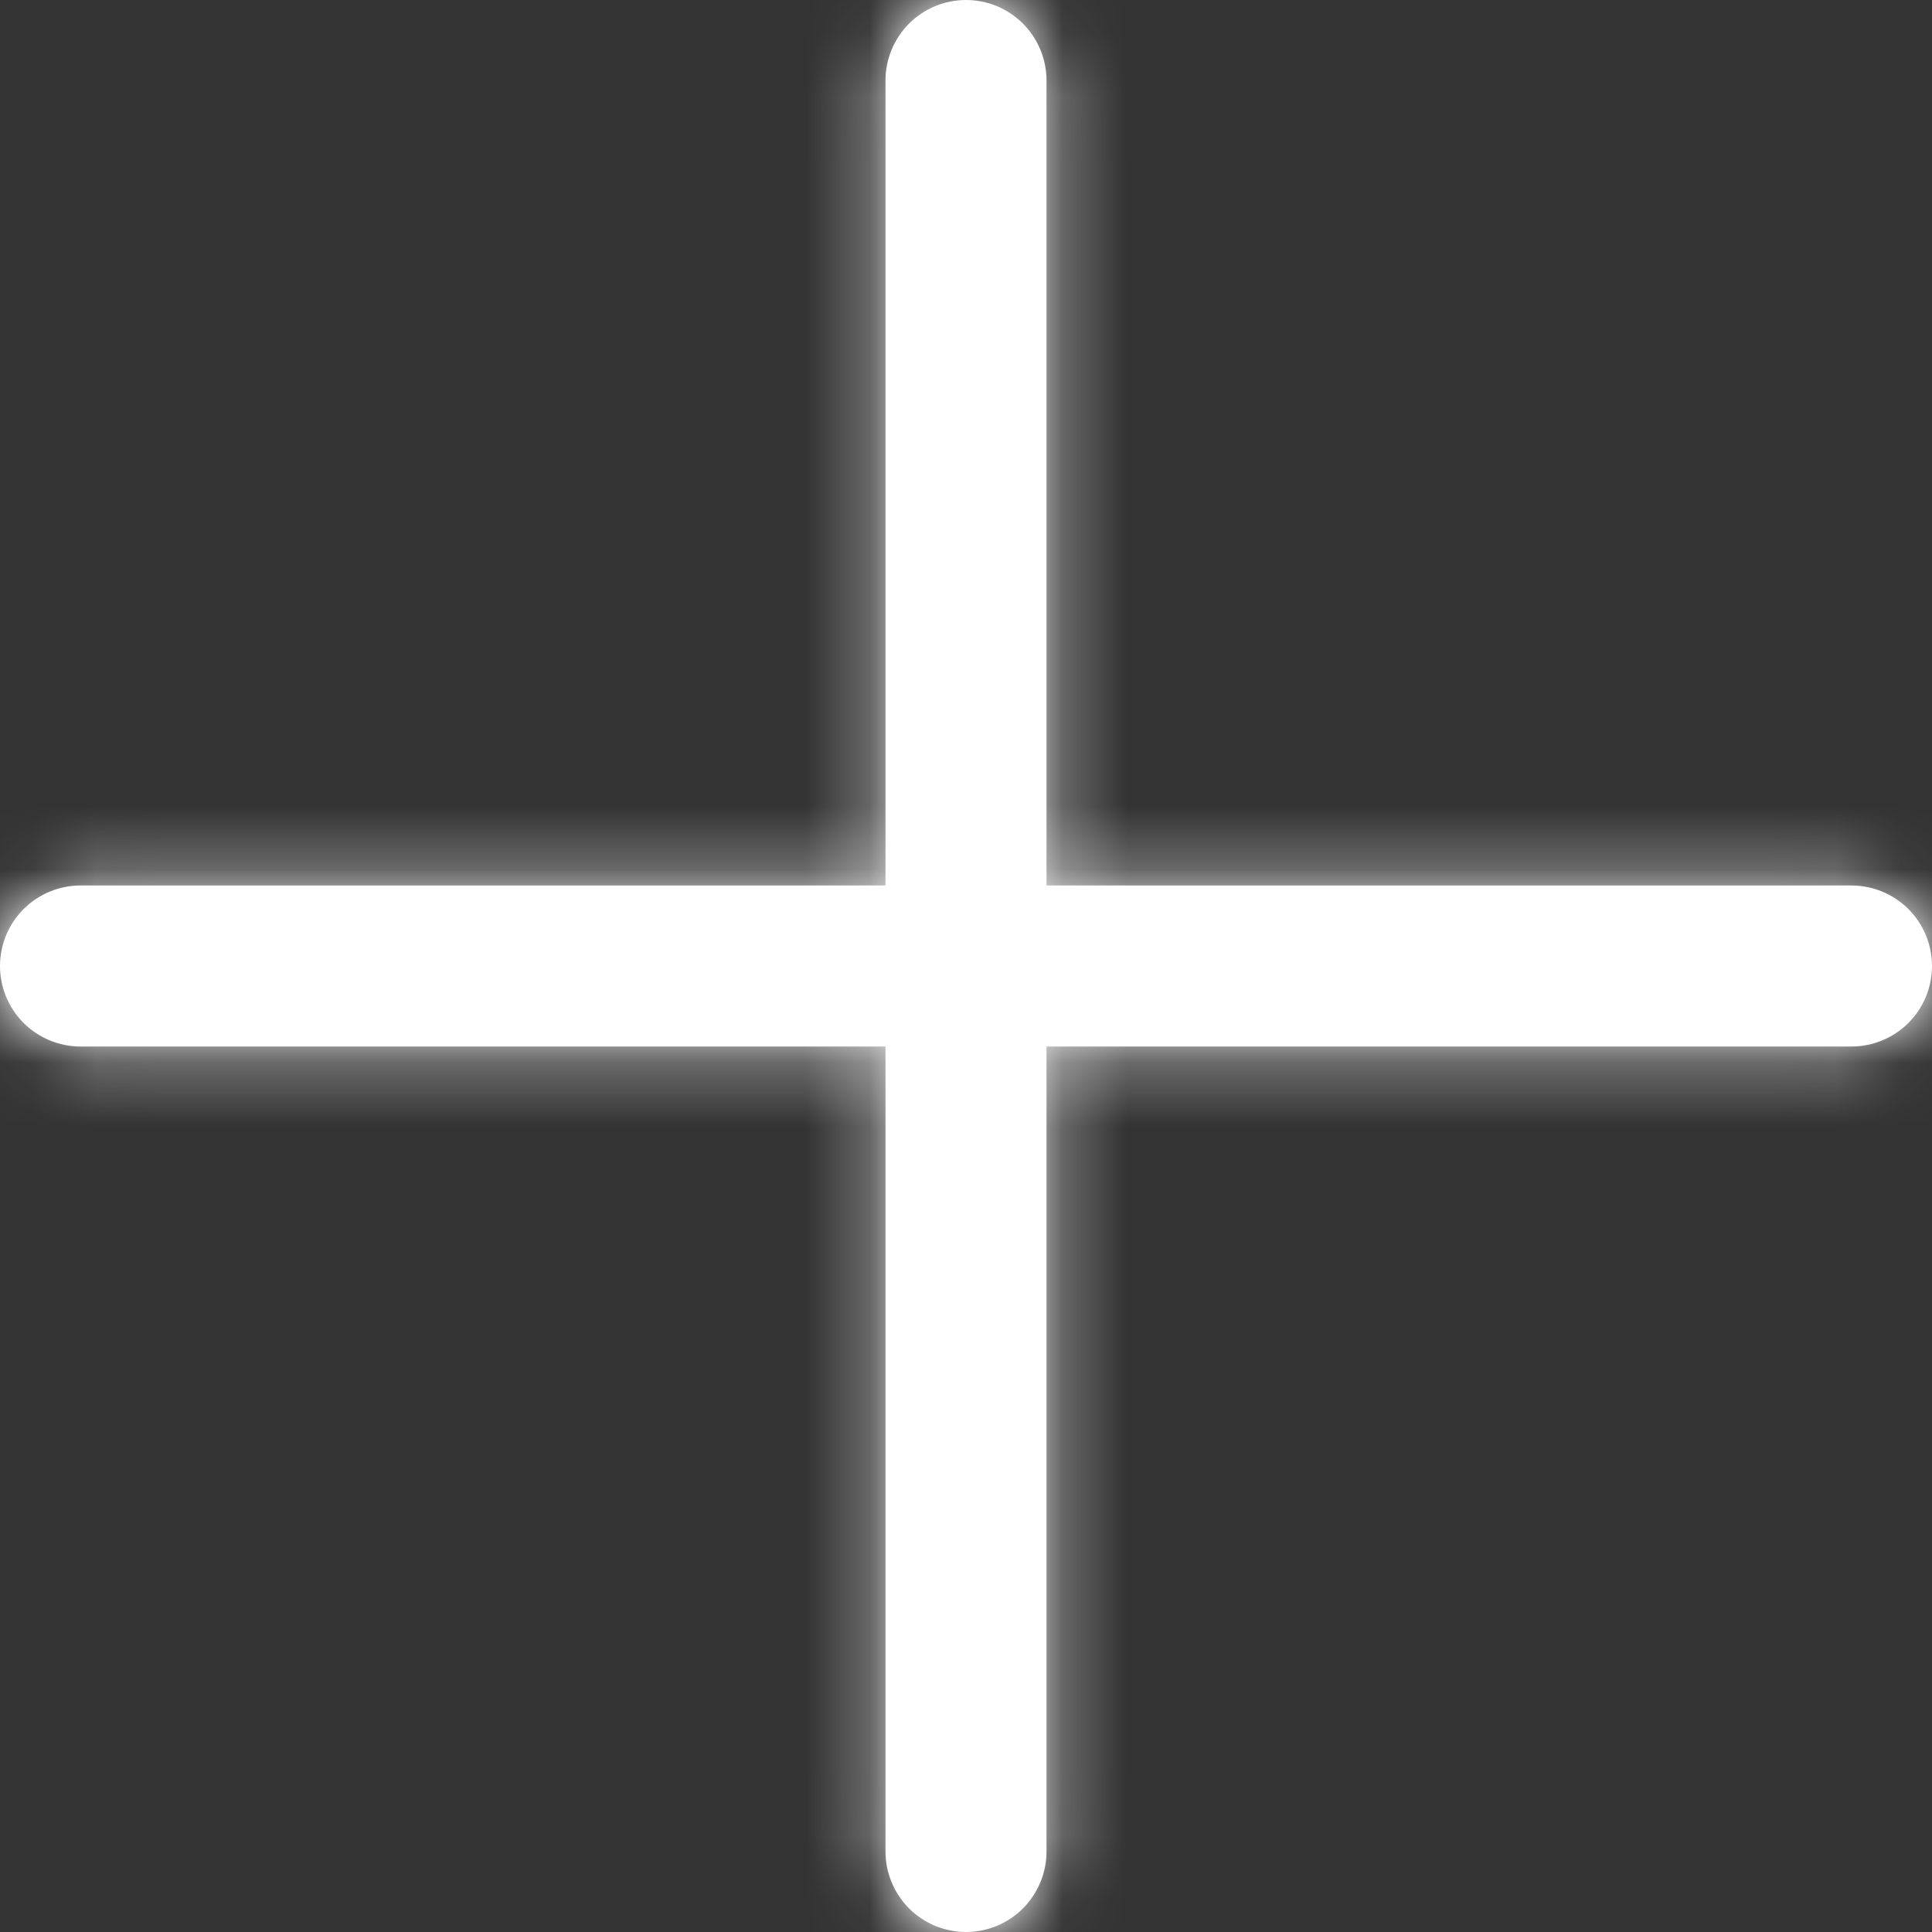 <svg width="30" height="30" viewBox="0 0 30 30" fill="none" xmlns="http://www.w3.org/2000/svg">
<rect x="0" y="0" width="30" height="30" fill="#333333" stroke="none"/>
<mask id="path-1-inside-1_272_4002" fill="white">
<path fill-rule="evenodd" clip-rule="evenodd" d="M15 0C15.332 0 15.649 0.132 15.884 0.366C16.118 0.601 16.25 0.918 16.25 1.25V13.75H28.75C29.081 13.75 29.399 13.882 29.634 14.116C29.868 14.351 30 14.668 30 15C30 15.332 29.868 15.649 29.634 15.884C29.399 16.118 29.081 16.25 28.75 16.25H16.25V28.75C16.25 29.081 16.118 29.399 15.884 29.634C15.649 29.868 15.332 30 15 30C14.668 30 14.351 29.868 14.116 29.634C13.882 29.399 13.75 29.081 13.75 28.75V16.25H1.25C0.918 16.25 0.601 16.118 0.366 15.884C0.132 15.649 0 15.332 0 15C0 14.668 0.132 14.351 0.366 14.116C0.601 13.882 0.918 13.75 1.25 13.75H13.75V1.25C13.75 0.918 13.882 0.601 14.116 0.366C14.351 0.132 14.668 0 15 0Z"/>
</mask>
<path fill-rule="evenodd" clip-rule="evenodd" d="M15 0C15.332 0 15.649 0.132 15.884 0.366C16.118 0.601 16.25 0.918 16.25 1.25V13.75H28.75C29.081 13.75 29.399 13.882 29.634 14.116C29.868 14.351 30 14.668 30 15C30 15.332 29.868 15.649 29.634 15.884C29.399 16.118 29.081 16.25 28.75 16.25H16.25V28.75C16.25 29.081 16.118 29.399 15.884 29.634C15.649 29.868 15.332 30 15 30C14.668 30 14.351 29.868 14.116 29.634C13.882 29.399 13.75 29.081 13.75 28.75V16.25H1.25C0.918 16.25 0.601 16.118 0.366 15.884C0.132 15.649 0 15.332 0 15C0 14.668 0.132 14.351 0.366 14.116C0.601 13.882 0.918 13.75 1.25 13.75H13.75V1.25C13.75 0.918 13.882 0.601 14.116 0.366C14.351 0.132 14.668 0 15 0Z" fill="white"/>
<path d="M15 0V6V0ZM16.25 13.75H10.25V19.75H16.25V13.75ZM16.25 16.25V10.25H10.25V16.25H16.25ZM13.75 16.25H19.75V10.25H13.75V16.25ZM13.75 13.75V19.75H19.75V13.75H13.75ZM15 6C13.74 6 12.532 5.5 11.641 4.609L20.127 -3.877C18.767 -5.236 16.923 -6 15 -6V6ZM11.641 4.609C10.75 3.718 10.25 2.51 10.25 1.25H22.25C22.25 -0.673 21.486 -2.517 20.127 -3.877L11.641 4.609ZM10.25 1.25V13.75H22.25V1.25H10.25ZM16.25 19.75H28.75V7.75H16.25V19.75ZM28.75 19.75C27.49 19.75 26.282 19.25 25.391 18.359L33.877 9.873C32.517 8.514 30.673 7.75 28.75 7.75V19.75ZM25.391 18.359C24.5 17.468 24 16.26 24 15H36C36 13.077 35.236 11.233 33.877 9.873L25.391 18.359ZM24 15C24 13.74 24.5 12.532 25.391 11.641L33.877 20.127C35.236 18.767 36 16.923 36 15H24ZM25.391 11.641C26.282 10.75 27.49 10.25 28.75 10.25V22.25C30.673 22.25 32.517 21.486 33.877 20.127L25.391 11.641ZM28.75 10.25H16.25V22.25H28.75V10.25ZM10.25 16.25V28.75H22.25V16.25H10.25ZM10.25 28.75C10.25 27.49 10.75 26.282 11.641 25.391L20.127 33.877C21.486 32.517 22.25 30.673 22.25 28.75H10.25ZM11.641 25.391C12.532 24.5 13.74 24 15 24V36C16.923 36 18.767 35.236 20.127 33.877L11.641 25.391ZM15 24C16.26 24 17.468 24.5 18.359 25.391L9.873 33.877C11.233 35.236 13.077 36 15 36V24ZM18.359 25.391C19.25 26.282 19.75 27.49 19.75 28.75H7.75C7.75 30.673 8.514 32.517 9.873 33.877L18.359 25.391ZM19.75 28.75V16.25H7.75V28.75H19.75ZM13.75 10.25H1.25V22.25H13.75V10.25ZM1.25 10.25C2.51 10.25 3.718 10.75 4.609 11.641L-3.877 20.127C-2.517 21.486 -0.673 22.25 1.25 22.25V10.25ZM4.609 11.641C5.5 12.532 6 13.74 6 15H-6C-6 16.923 -5.236 18.767 -3.877 20.127L4.609 11.641ZM6 15C6 16.26 5.5 17.468 4.609 18.359L-3.877 9.873C-5.236 11.233 -6 13.077 -6 15H6ZM4.609 18.359C3.718 19.25 2.51 19.75 1.25 19.75V7.75C-0.673 7.75 -2.517 8.514 -3.877 9.873L4.609 18.359ZM1.25 19.75H13.75V7.75H1.25V19.75ZM19.75 13.75V1.25H7.75V13.75H19.75ZM19.75 1.25C19.75 2.51 19.25 3.718 18.359 4.609L9.873 -3.877C8.514 -2.517 7.75 -0.673 7.75 1.25H19.75ZM18.359 4.609C17.468 5.5 16.26 6 15 6V-6C13.077 -6 11.233 -5.236 9.873 -3.877L18.359 4.609Z" fill="white" mask="url(#path-1-inside-1_272_4002)"/>
</svg>
